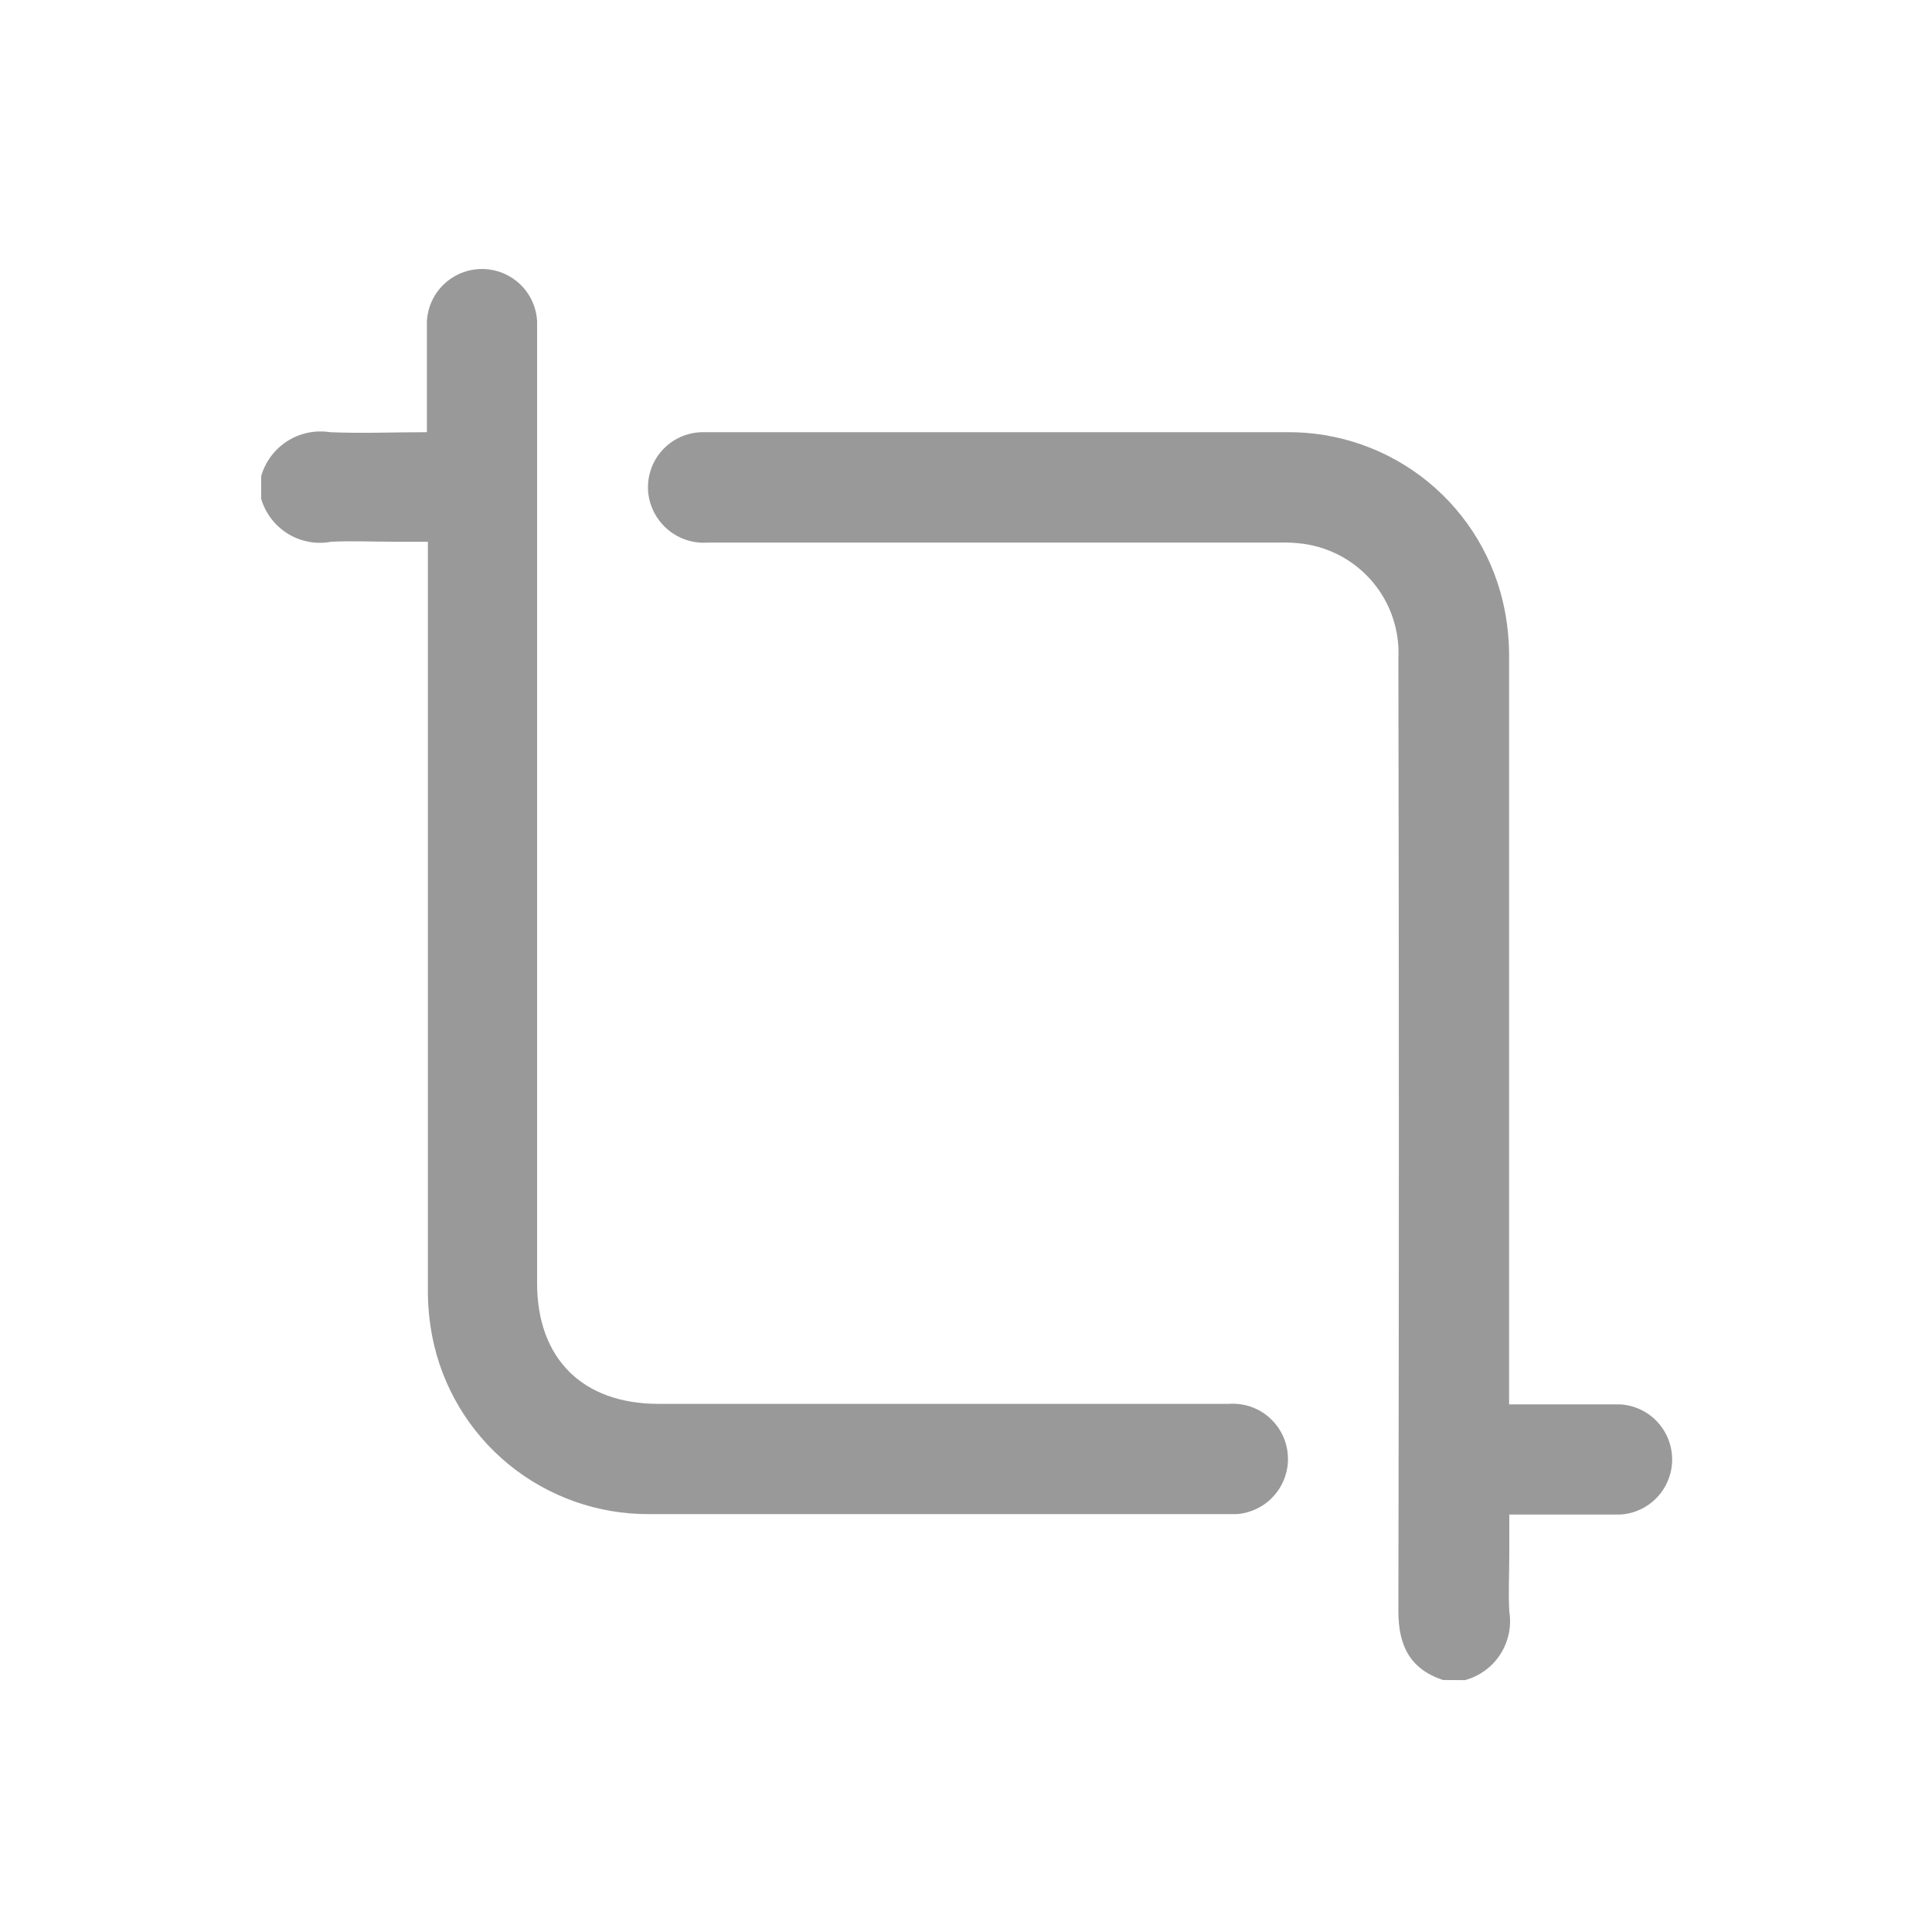 <svg width="30" height="30" viewBox="0 0 30 30" fill="none" xmlns="http://www.w3.org/2000/svg">
<g id="crop-01 1">
<path id="Vector" d="M22.406 26.087C21.89 25.914 21.714 25.55 21.714 25.018C21.724 20.088 21.724 15.158 21.714 10.227C21.736 9.801 21.599 9.382 21.328 9.053C21.057 8.723 20.673 8.507 20.25 8.446C20.116 8.427 19.981 8.421 19.845 8.425H10.999C10.775 8.443 10.554 8.374 10.38 8.232C10.207 8.09 10.094 7.886 10.067 7.664C10.053 7.545 10.065 7.425 10.101 7.31C10.136 7.196 10.196 7.091 10.275 7.001C10.354 6.911 10.451 6.839 10.56 6.789C10.668 6.739 10.787 6.713 10.906 6.711C11.505 6.711 12.106 6.711 12.713 6.711H19.974C20.774 6.702 21.552 6.974 22.172 7.48C22.792 7.986 23.214 8.693 23.366 9.479C23.415 9.734 23.437 9.993 23.433 10.253C23.433 14.011 23.433 17.771 23.433 21.531V21.807H24.192C24.512 21.807 24.835 21.807 25.155 21.807C25.374 21.819 25.58 21.914 25.73 22.073C25.881 22.233 25.965 22.444 25.965 22.663C25.965 22.882 25.881 23.093 25.73 23.252C25.58 23.411 25.374 23.506 25.155 23.518C24.592 23.518 24.029 23.518 23.436 23.518V24.143C23.436 24.435 23.42 24.729 23.436 25.021C23.474 25.253 23.424 25.49 23.297 25.688C23.17 25.885 22.974 26.028 22.747 26.089L22.406 26.087Z" fill="#999999"/>
<path id="Vector_2" d="M4.055 7.395C4.119 7.17 4.264 6.976 4.461 6.85C4.658 6.724 4.895 6.675 5.126 6.711C5.617 6.732 6.11 6.711 6.629 6.711V6.061C6.629 5.702 6.629 5.346 6.629 4.987C6.641 4.768 6.736 4.562 6.895 4.412C7.054 4.261 7.265 4.177 7.484 4.177C7.704 4.177 7.914 4.261 8.074 4.412C8.233 4.562 8.328 4.768 8.34 4.987C8.34 5.059 8.34 5.129 8.34 5.201V19.925C8.34 21.097 9.047 21.799 10.225 21.799H19.078C19.191 21.791 19.304 21.805 19.411 21.84C19.518 21.875 19.617 21.931 19.702 22.005C19.787 22.079 19.857 22.168 19.908 22.269C19.959 22.37 19.989 22.479 19.997 22.592C20.006 22.704 19.992 22.817 19.956 22.924C19.921 23.031 19.865 23.13 19.791 23.215C19.718 23.301 19.628 23.371 19.527 23.421C19.427 23.472 19.317 23.502 19.205 23.511H19.055C16.068 23.511 13.08 23.511 10.093 23.511C9.295 23.518 8.52 23.246 7.902 22.742C7.284 22.237 6.863 21.532 6.711 20.749C6.662 20.493 6.64 20.234 6.644 19.974C6.644 16.216 6.644 12.457 6.644 8.696V8.412H6.128C5.8 8.412 5.47 8.397 5.142 8.412C4.91 8.456 4.67 8.411 4.47 8.288C4.269 8.164 4.121 7.97 4.055 7.744V7.395Z" fill="#999999"/>
</g>
</svg>
